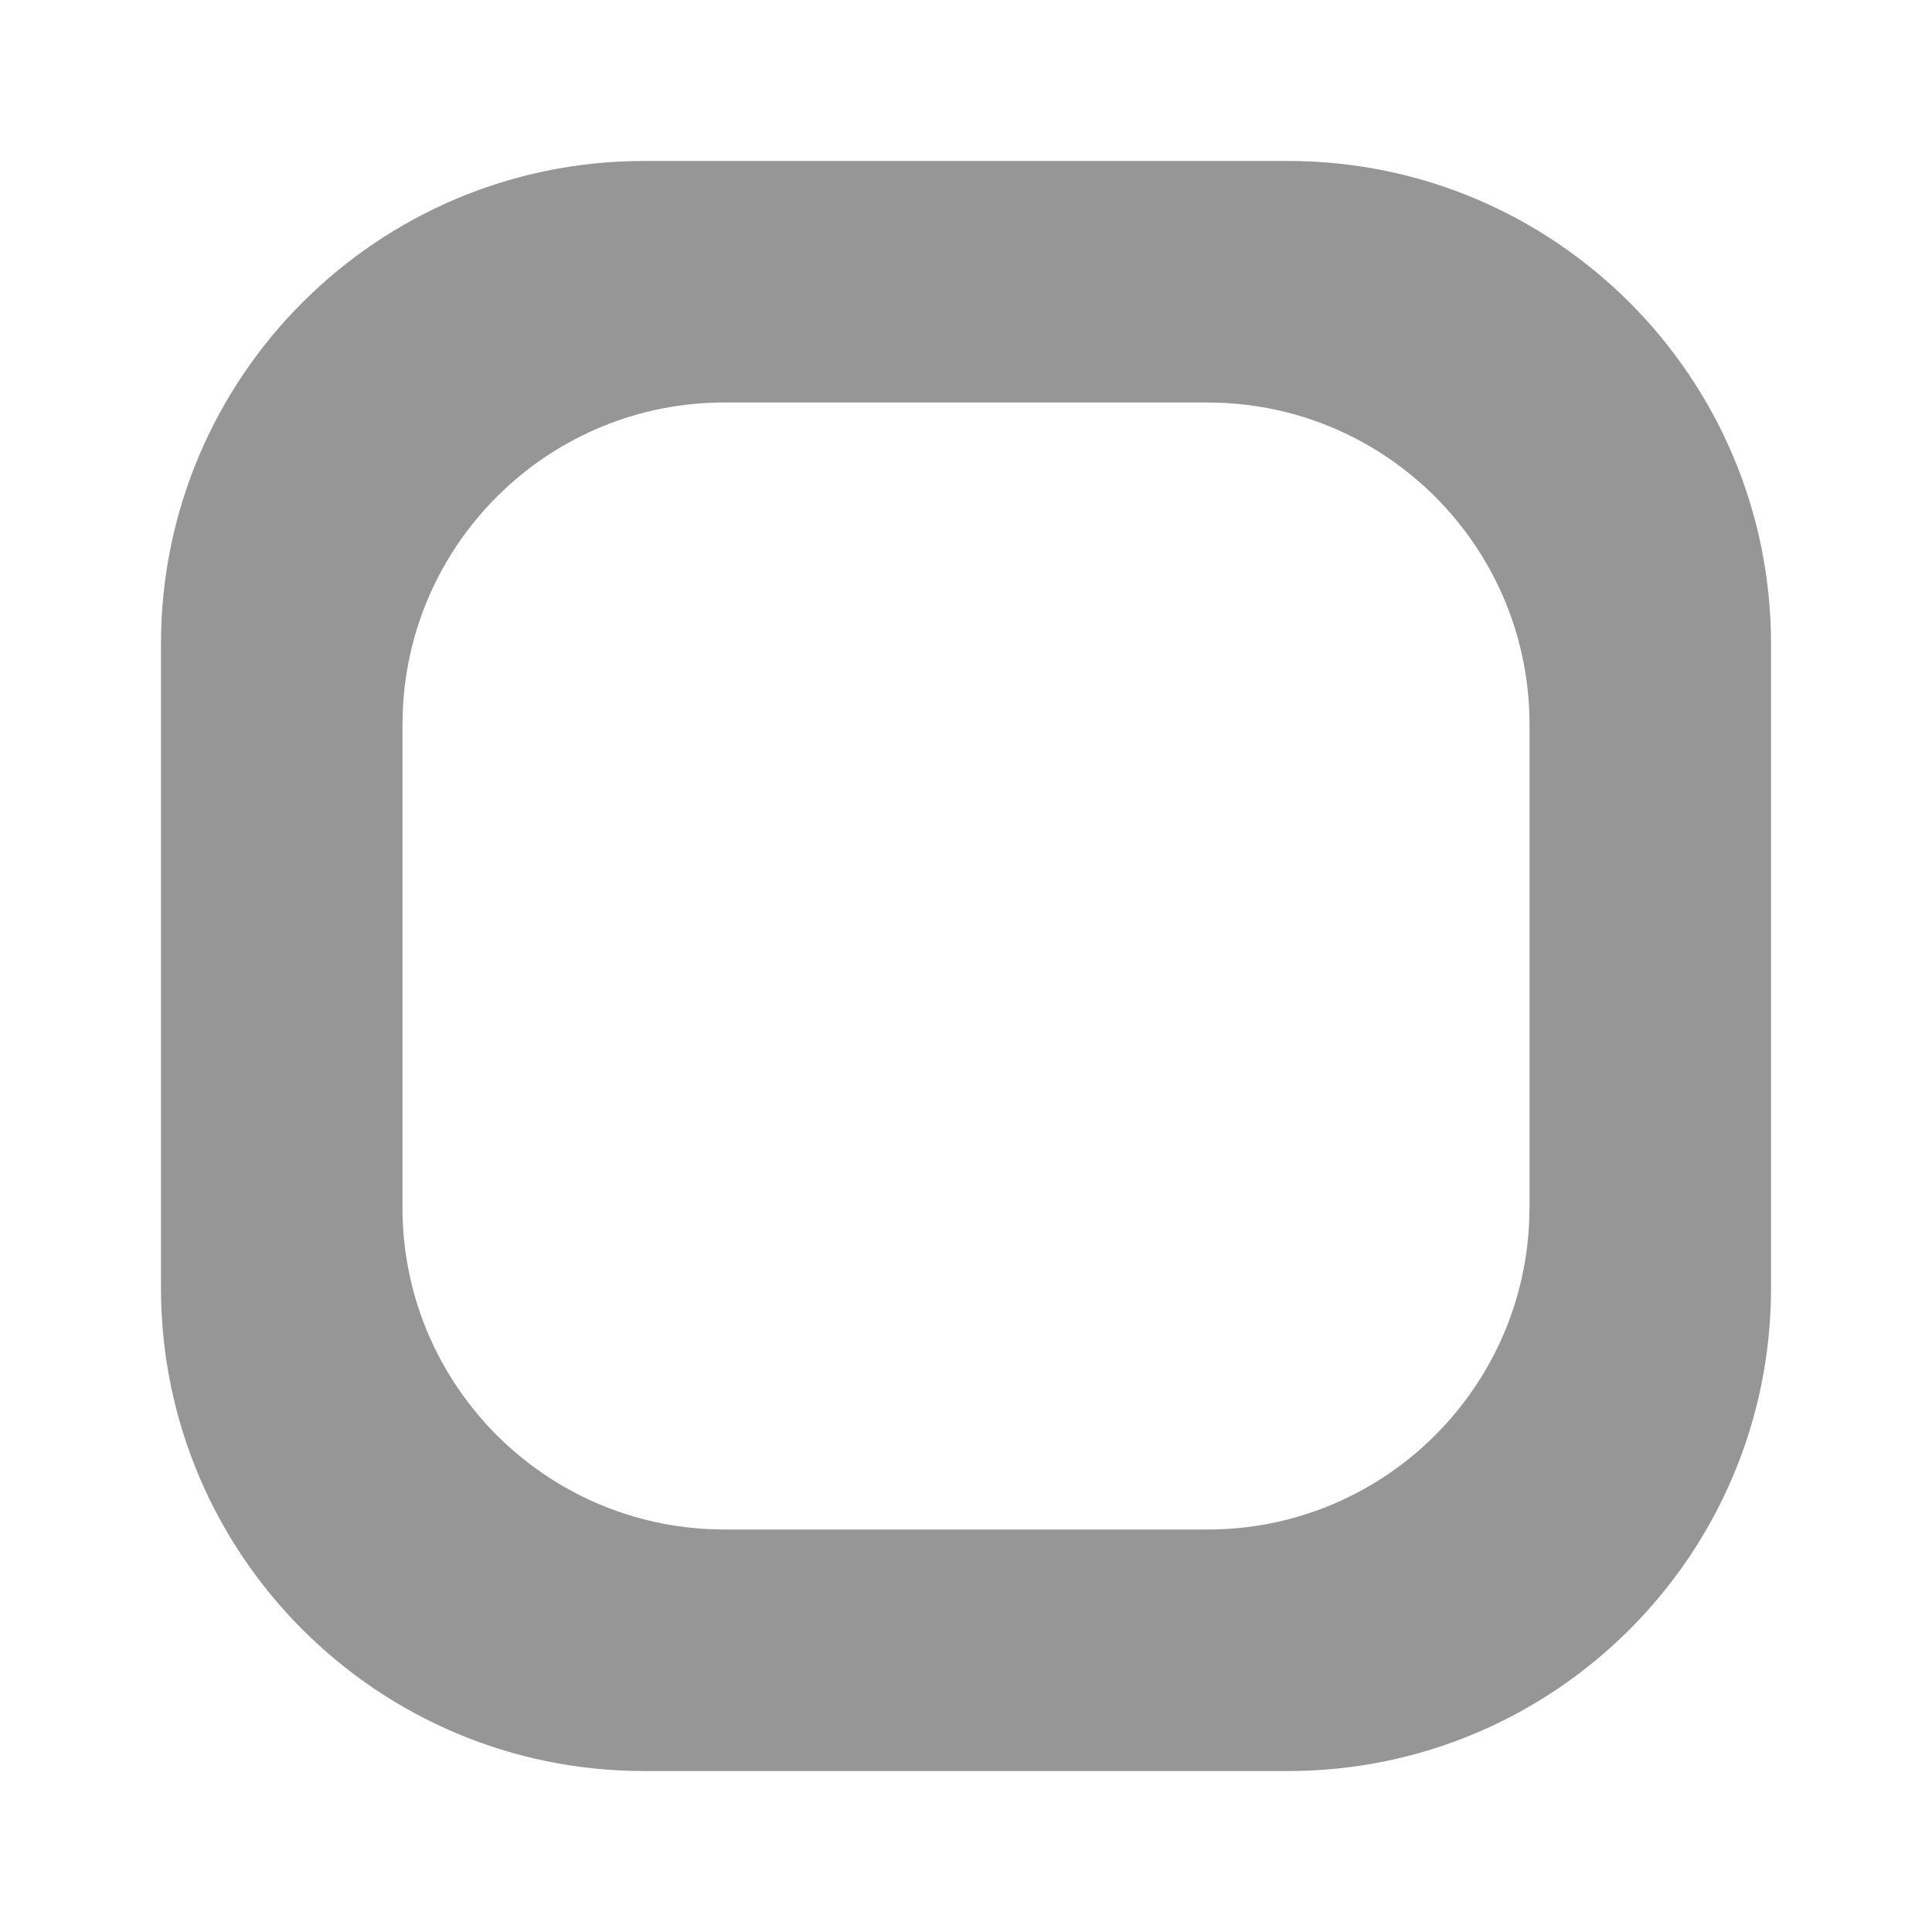 <svg width="22" height="22" viewBox="0 0 22 22" fill="none" xmlns="http://www.w3.org/2000/svg">
<path fill-rule="evenodd" clip-rule="evenodd" d="M14.667 1.833C17.704 1.833 20.167 4.296 20.167 7.333V14.667C20.167 17.704 17.704 20.167 14.667 20.167H7.333C4.296 20.167 1.833 17.704 1.833 14.667V7.333C1.833 4.296 4.296 1.833 7.333 1.833H14.667ZM13.75 4.583H8.25C6.286 4.583 4.683 6.127 4.588 8.067L4.583 8.25V13.75C4.583 15.714 6.127 17.317 8.067 17.412L8.25 17.417H13.75C15.714 17.417 17.317 15.873 17.412 13.933L17.417 13.75V8.25C17.417 6.286 15.873 4.683 13.933 4.588L13.75 4.583Z" fill="#969696"/>
</svg>
